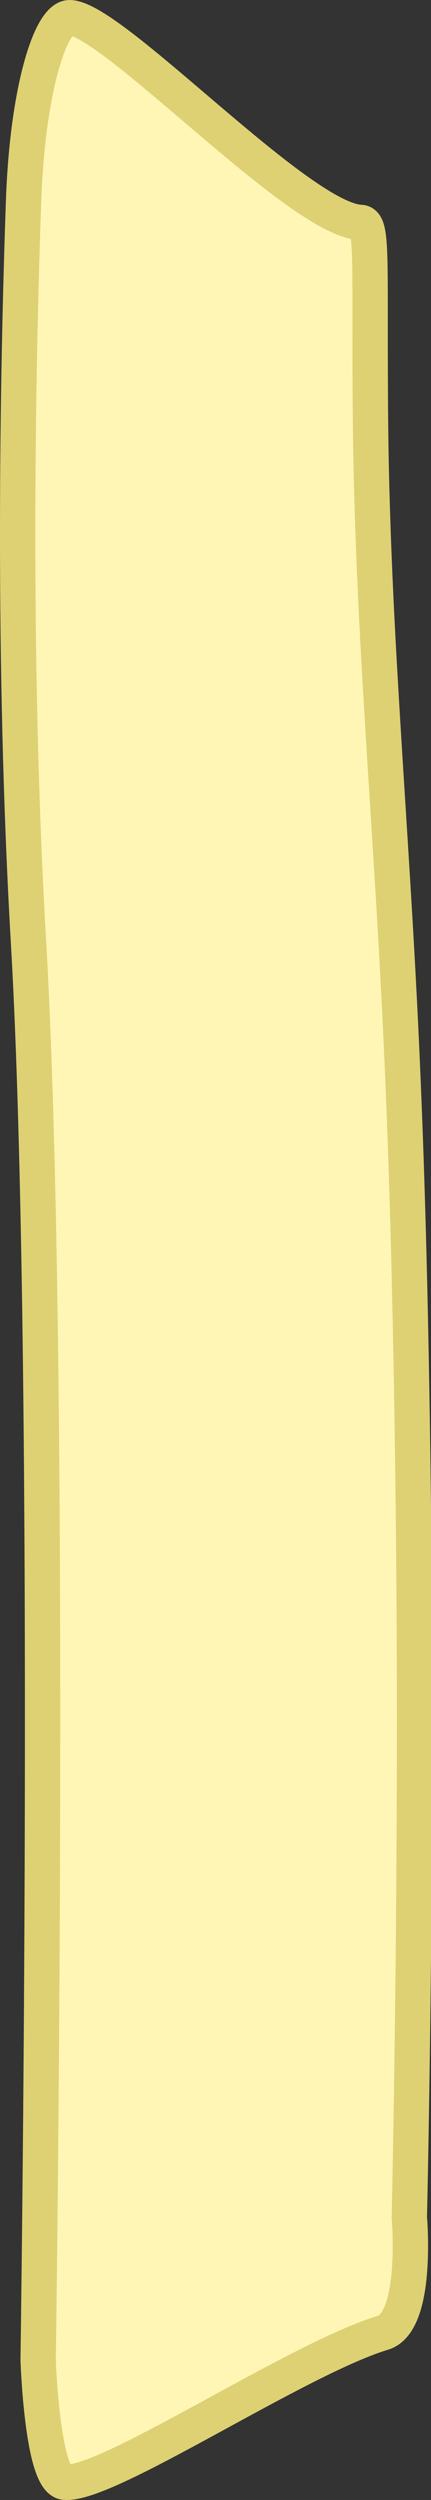 <svg version="1.1" xmlns="http://www.w3.org/2000/svg" xmlns:xlink="http://www.w3.org/1999/xlink" width="48.793" height="282.822" viewBox="0,0,48.793,282.822"><rect x="0" y="0" width="48.793" height="282.822" fill="#333333" stroke="none"/><g transform="translate(-295.536,-38.589)"><g data-paper-data="{&quot;isPaintingLayer&quot;:true}" fill="#fff6b5" fill-rule="nonzero" stroke="#ddd173" stroke-width="4" stroke-linecap="butt" stroke-linejoin="miter" stroke-miterlimit="10" stroke-dasharray="" stroke-dashoffset="0" style="mix-blend-mode: normal"><path d="M299.854,305.546c0,0 1.673,-112.667 -1.085,-160.269c-1.827,-31.529 -1.273,-63.673 -0.566,-83.913c0.451,-12.889 3.137,-20.861 5.252,-20.774c4.963,0.205 25.963,22.875 32.9,23.161c1.459,0.06 0.958,4.276 1.127,22.74c0.066,7.174 0.363,16.504 1.062,28.583c1.657,28.641 3.194,43.161 3.785,93.929c0.477,40.96 -0.455,80.421 -0.455,80.421c0,0 1.046,11.845 -2.991,13.073c-9.848,2.994 -31.253,17.376 -36.028,16.904c-2.552,-0.252 -3.001,-13.854 -3.001,-13.854z" data-paper-data="{&quot;index&quot;:null}"/></g></g></svg>